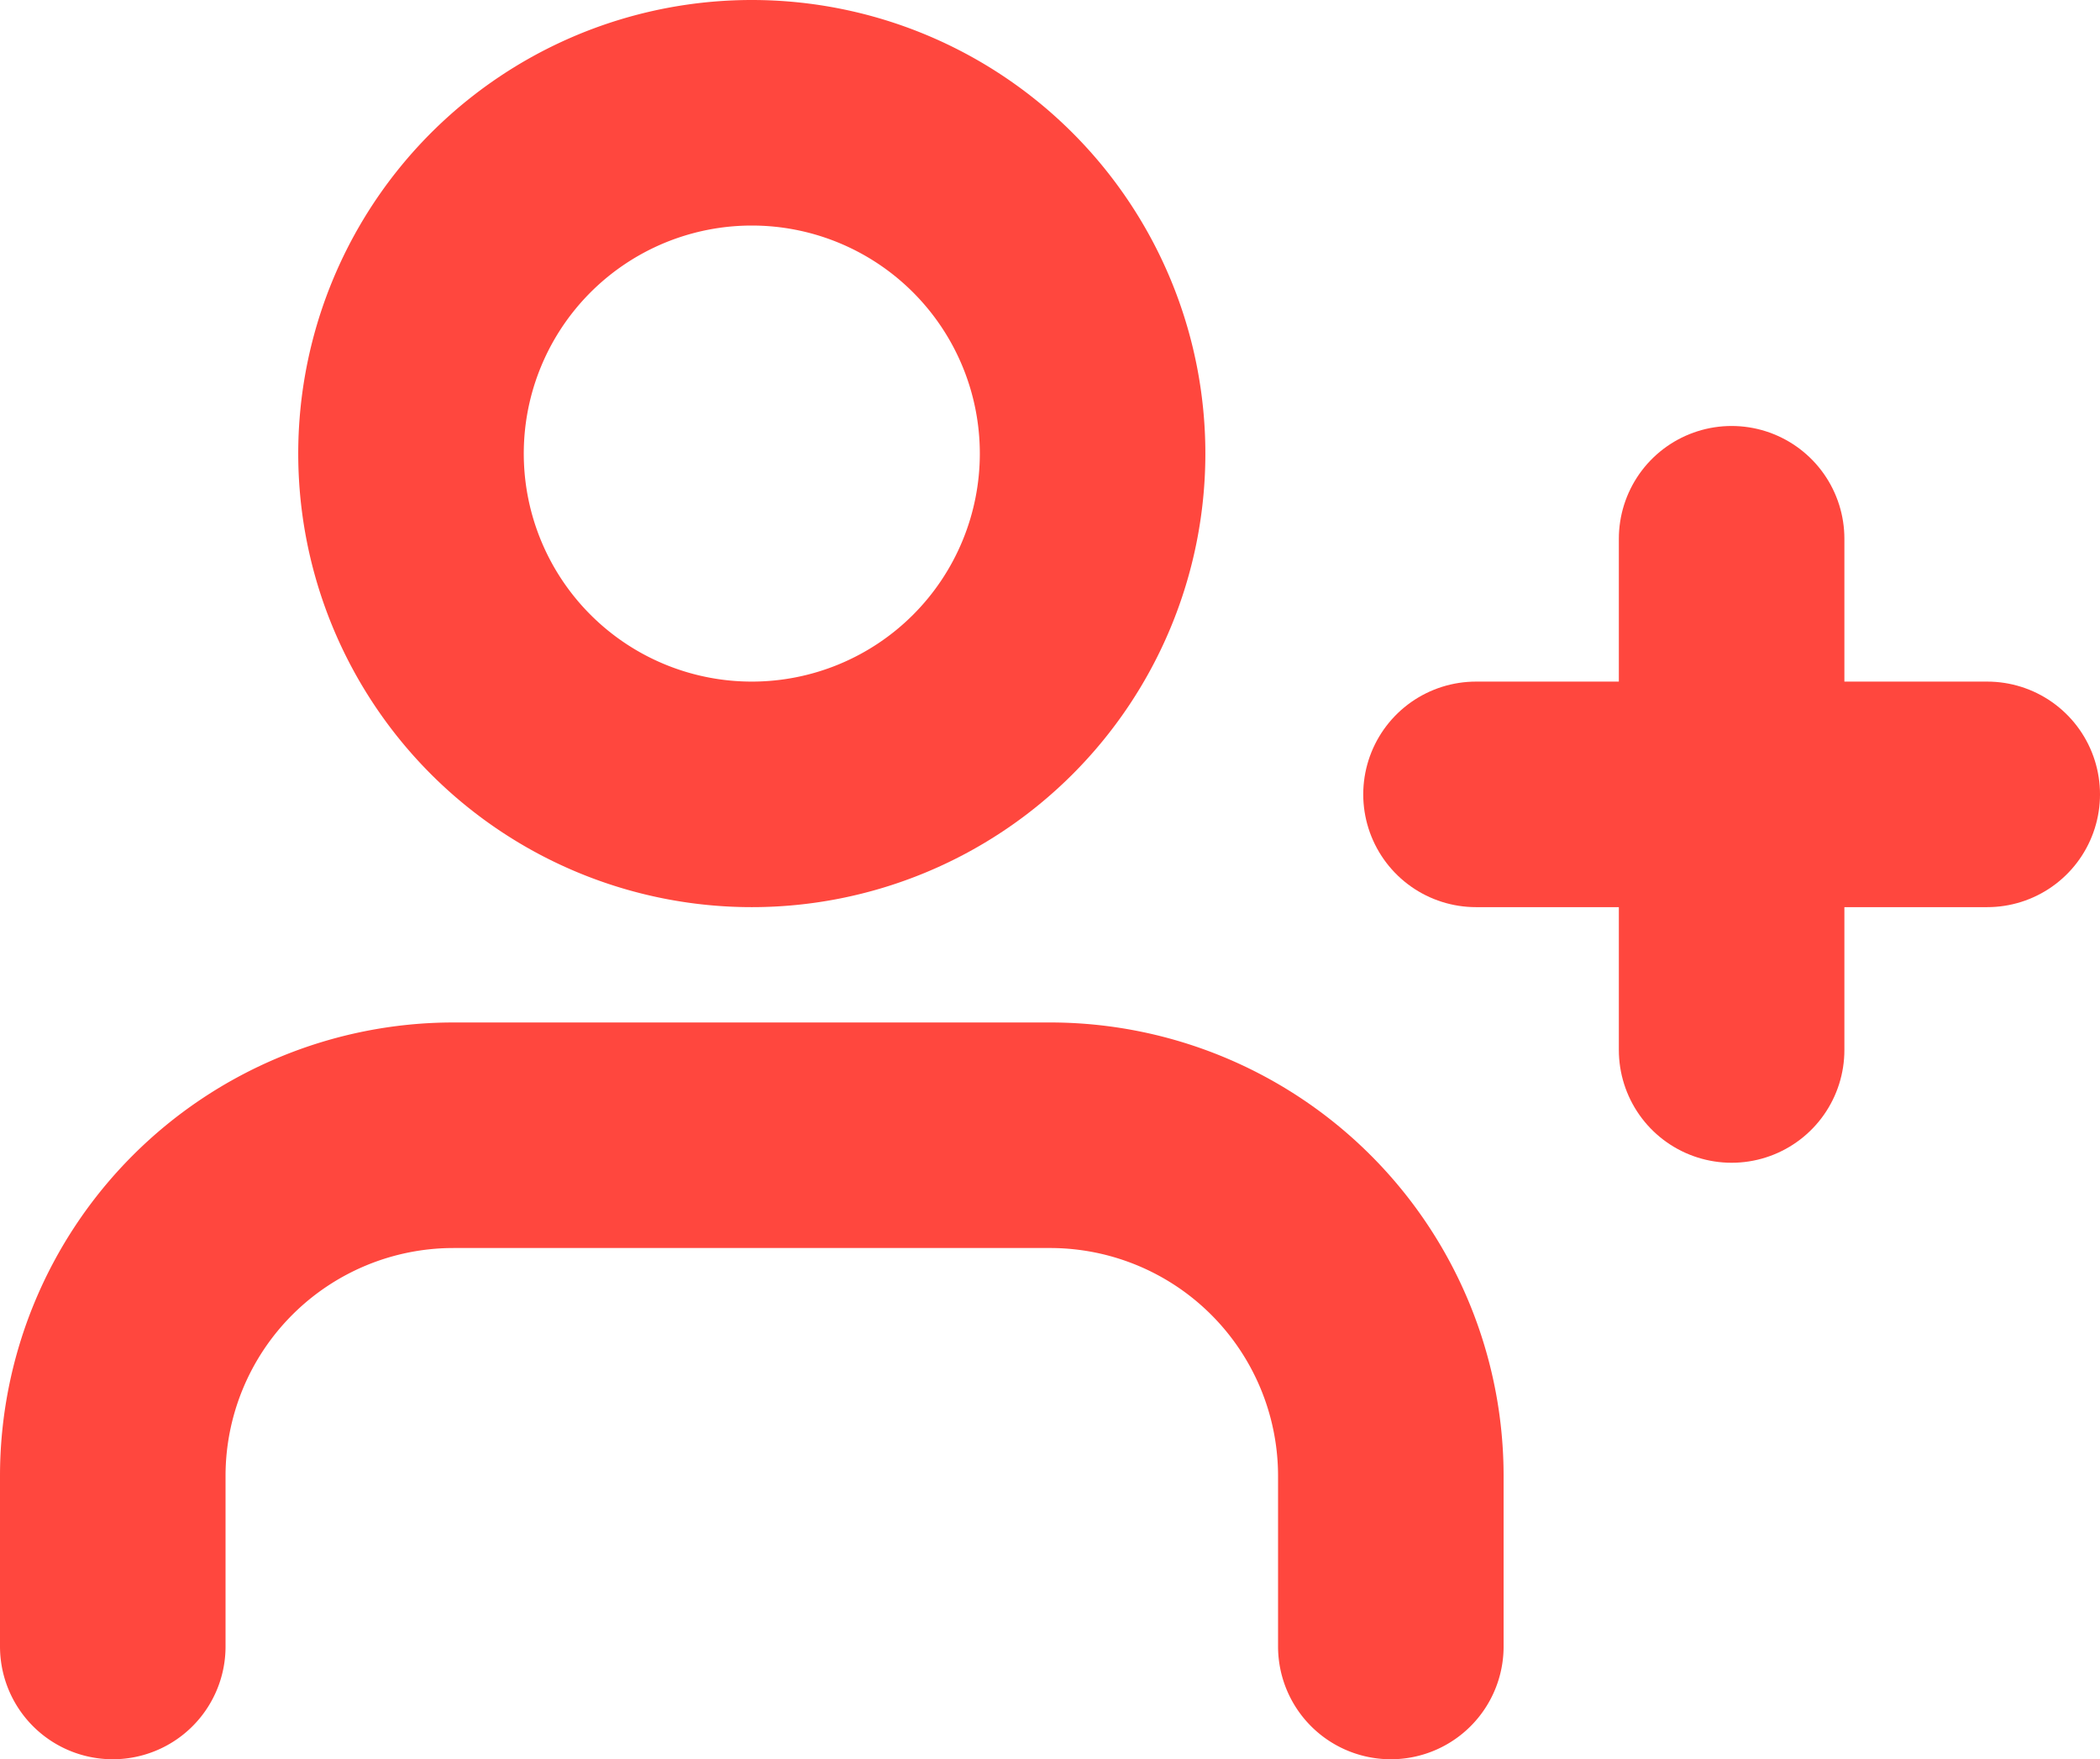 <svg xmlns="http://www.w3.org/2000/svg" width="27.933" height="23.398" viewBox="0 0 27.933 23.398">
  <g id="Icon_feather-user-plus" data-name="Icon feather-user-plus" transform="translate(0 -3)">
    <path id="Path_11206" data-name="Path 11206" d="M18.5,29.3V27.033A4.533,4.533,0,0,0,13.966,22.5H6.033A4.533,4.533,0,0,0,1.5,27.033V29.3" transform="translate(0 -4.4)" fill="none" stroke="#ff473e" stroke-linecap="round" stroke-linejoin="round" stroke-width="3"/>
    <path id="Path_11207" data-name="Path 11207" d="M15.816,9.033A4.533,4.533,0,1,1,11.283,4.5a4.533,4.533,0,0,1,4.533,4.533Z" transform="translate(-1.283)" fill="none" stroke="#ff473e" stroke-linecap="round" stroke-linejoin="round" stroke-width="3"/>
    <path id="Path_11208" data-name="Path 11208" d="M30,12v6.8" transform="translate(-6.967 -1.834)" fill="none" stroke="#ff473e" stroke-linecap="round" stroke-linejoin="round" stroke-width="3"/>
    <path id="Path_11209" data-name="Path 11209" d="M32.3,16.5H25.5" transform="translate(-5.867 -2.934)" fill="none" stroke="#ff473e" stroke-linecap="round" stroke-linejoin="round" stroke-width="3"/>
  </g>
</svg>
